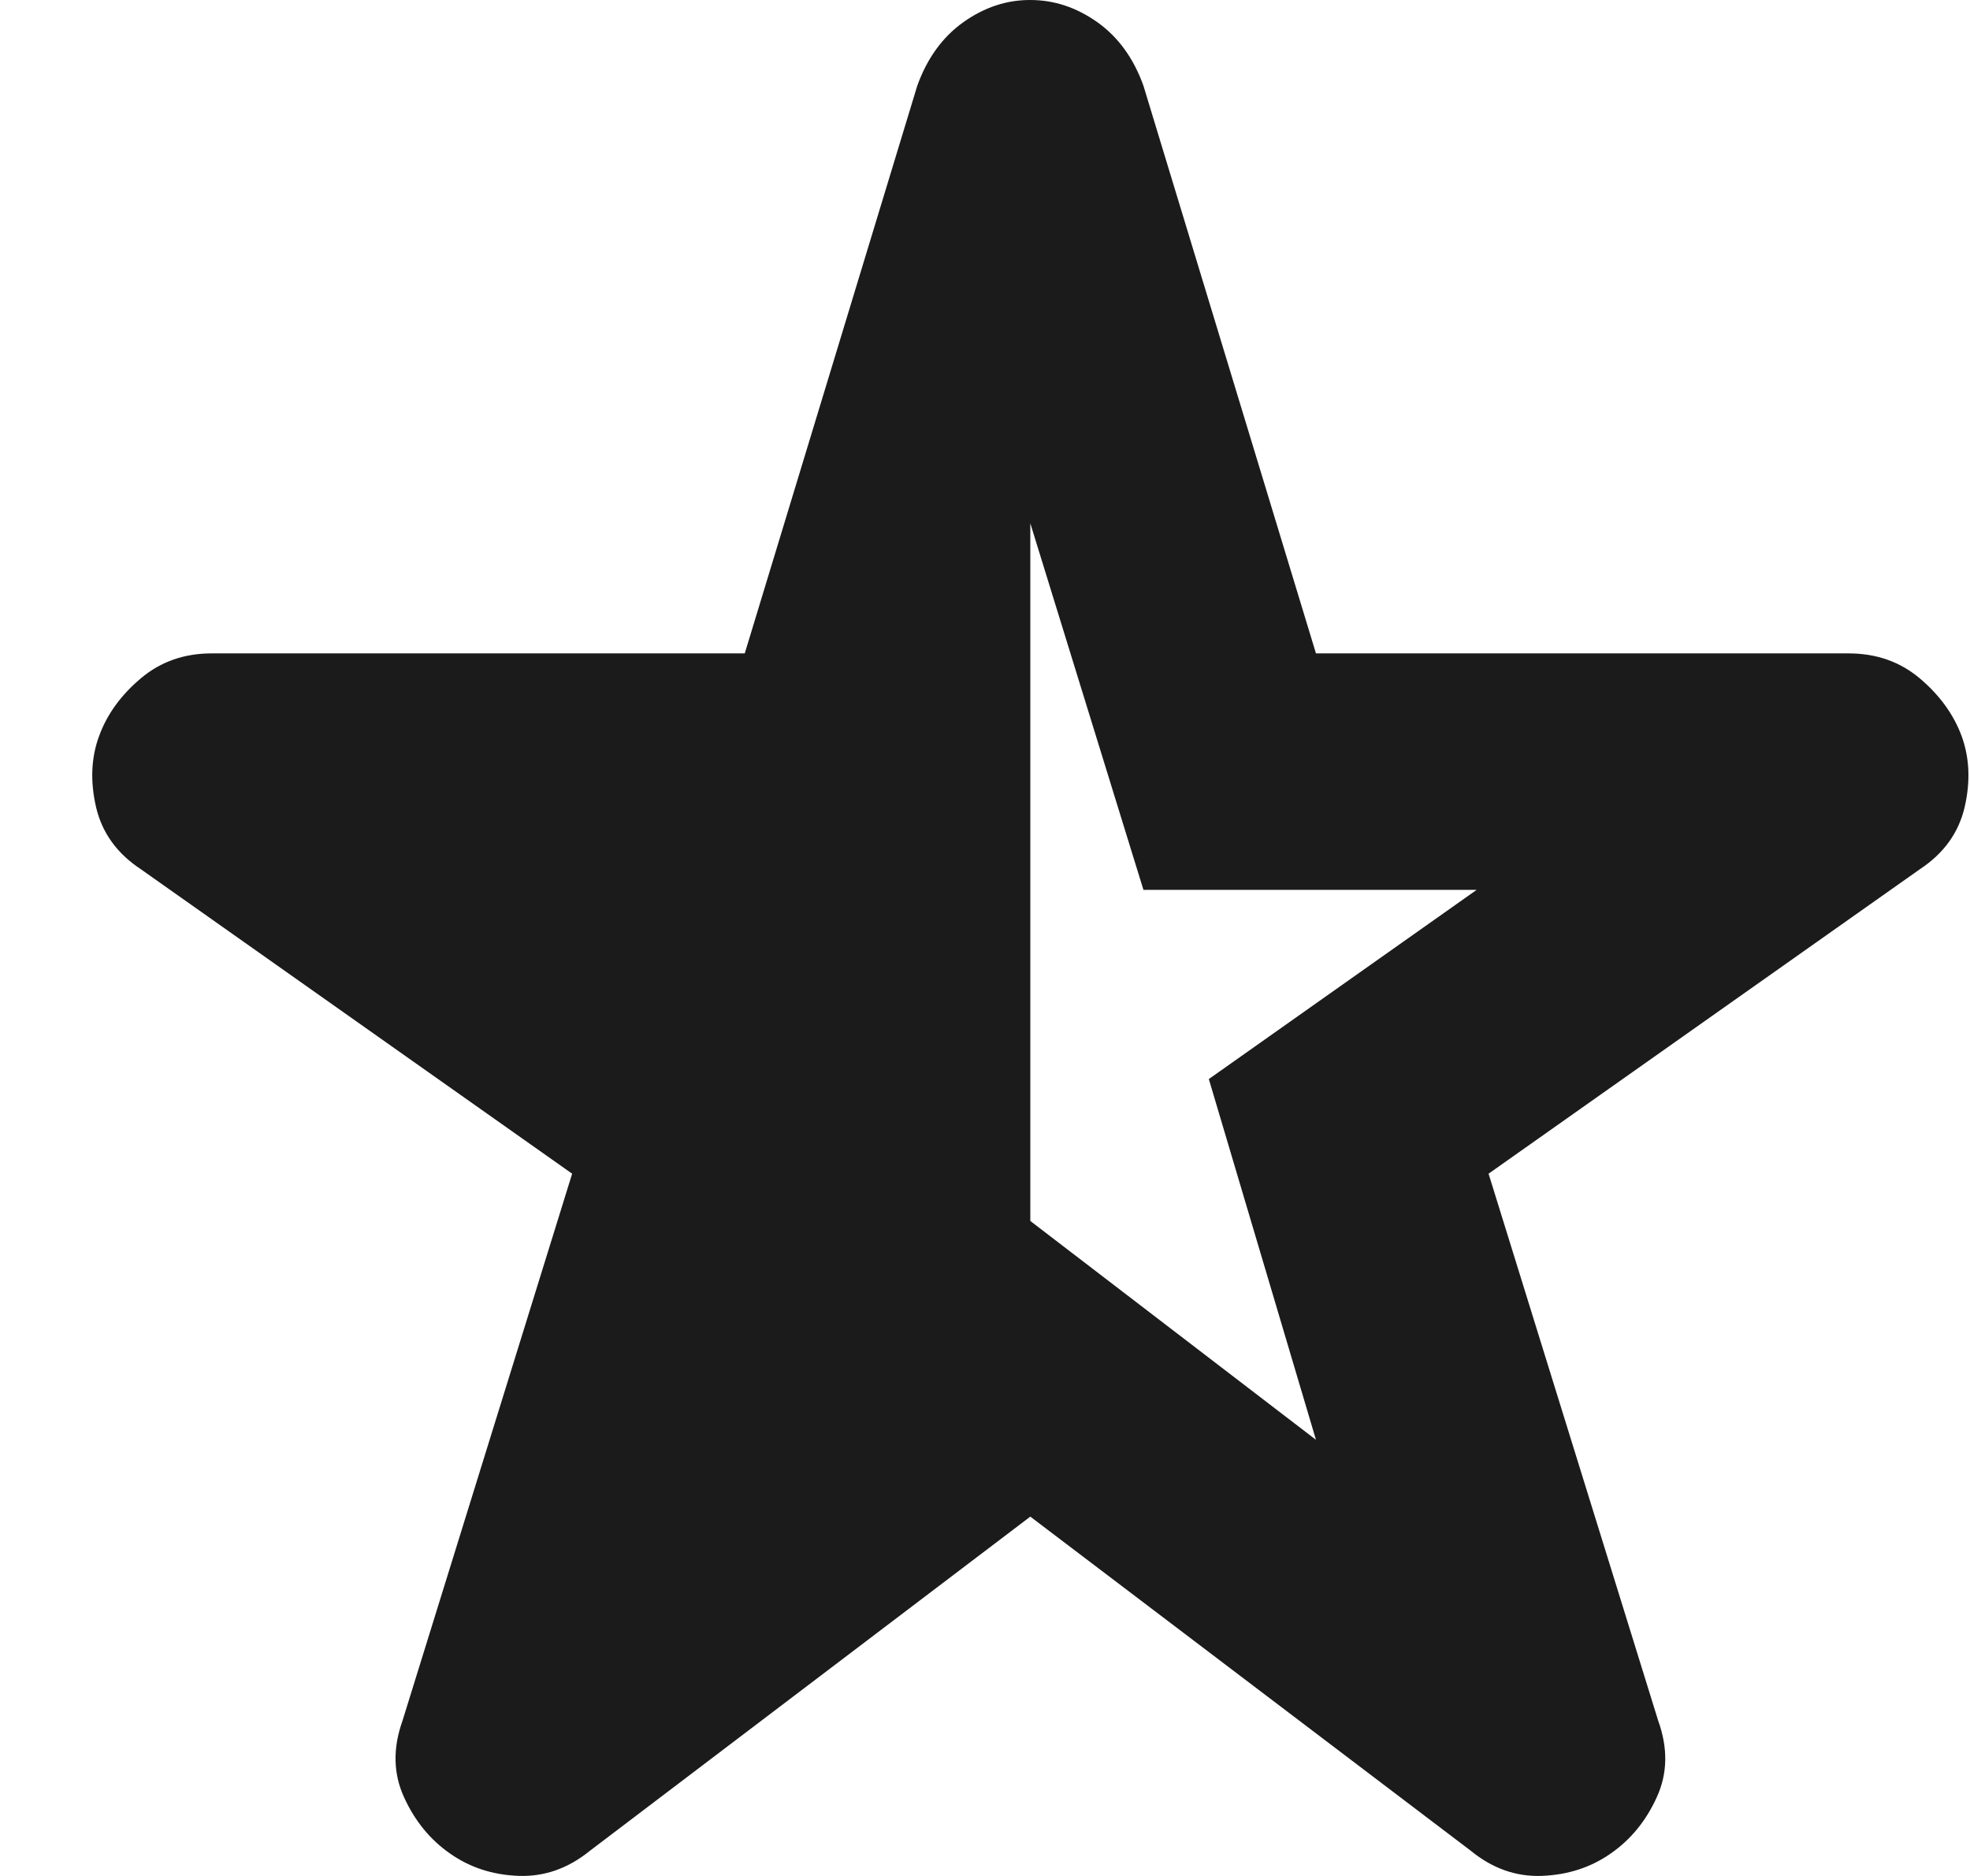 <svg width="21" height="20" viewBox="0 0 21 20" fill="none" xmlns="http://www.w3.org/2000/svg">
<path d="M10.983 5.579V13.017L14.028 15.35L12.886 11.504L15.741 9.487H12.189L10.983 5.579ZM10.983 16.169L6.289 19.731C6.057 19.92 5.803 20.009 5.528 19.999C5.253 19.989 5.01 19.91 4.799 19.762C4.587 19.615 4.423 19.415 4.308 19.163C4.192 18.911 4.186 18.638 4.291 18.344L6.099 12.513L1.5 9.266C1.246 9.098 1.088 8.878 1.024 8.605C0.961 8.331 0.971 8.079 1.056 7.848C1.14 7.617 1.288 7.412 1.5 7.233C1.711 7.054 1.965 6.965 2.261 6.966H7.939L9.778 0.914C9.884 0.62 10.048 0.394 10.27 0.236C10.493 0.078 10.73 -0.001 10.983 6.67055e-06C11.237 6.67055e-06 11.475 0.079 11.698 0.237C11.92 0.395 12.084 0.621 12.189 0.914L14.028 6.966H19.706C20.002 6.966 20.255 7.055 20.467 7.234C20.678 7.413 20.826 7.618 20.911 7.848C20.995 8.079 21.006 8.331 20.943 8.605C20.879 8.878 20.721 9.098 20.467 9.266L15.868 12.513L17.676 18.344C17.782 18.638 17.776 18.911 17.66 19.163C17.545 19.415 17.381 19.615 17.168 19.762C16.957 19.909 16.714 19.988 16.439 19.999C16.164 20.01 15.91 19.921 15.678 19.731L10.983 16.169Z" fill="#1B1B1B"/>
</svg>
